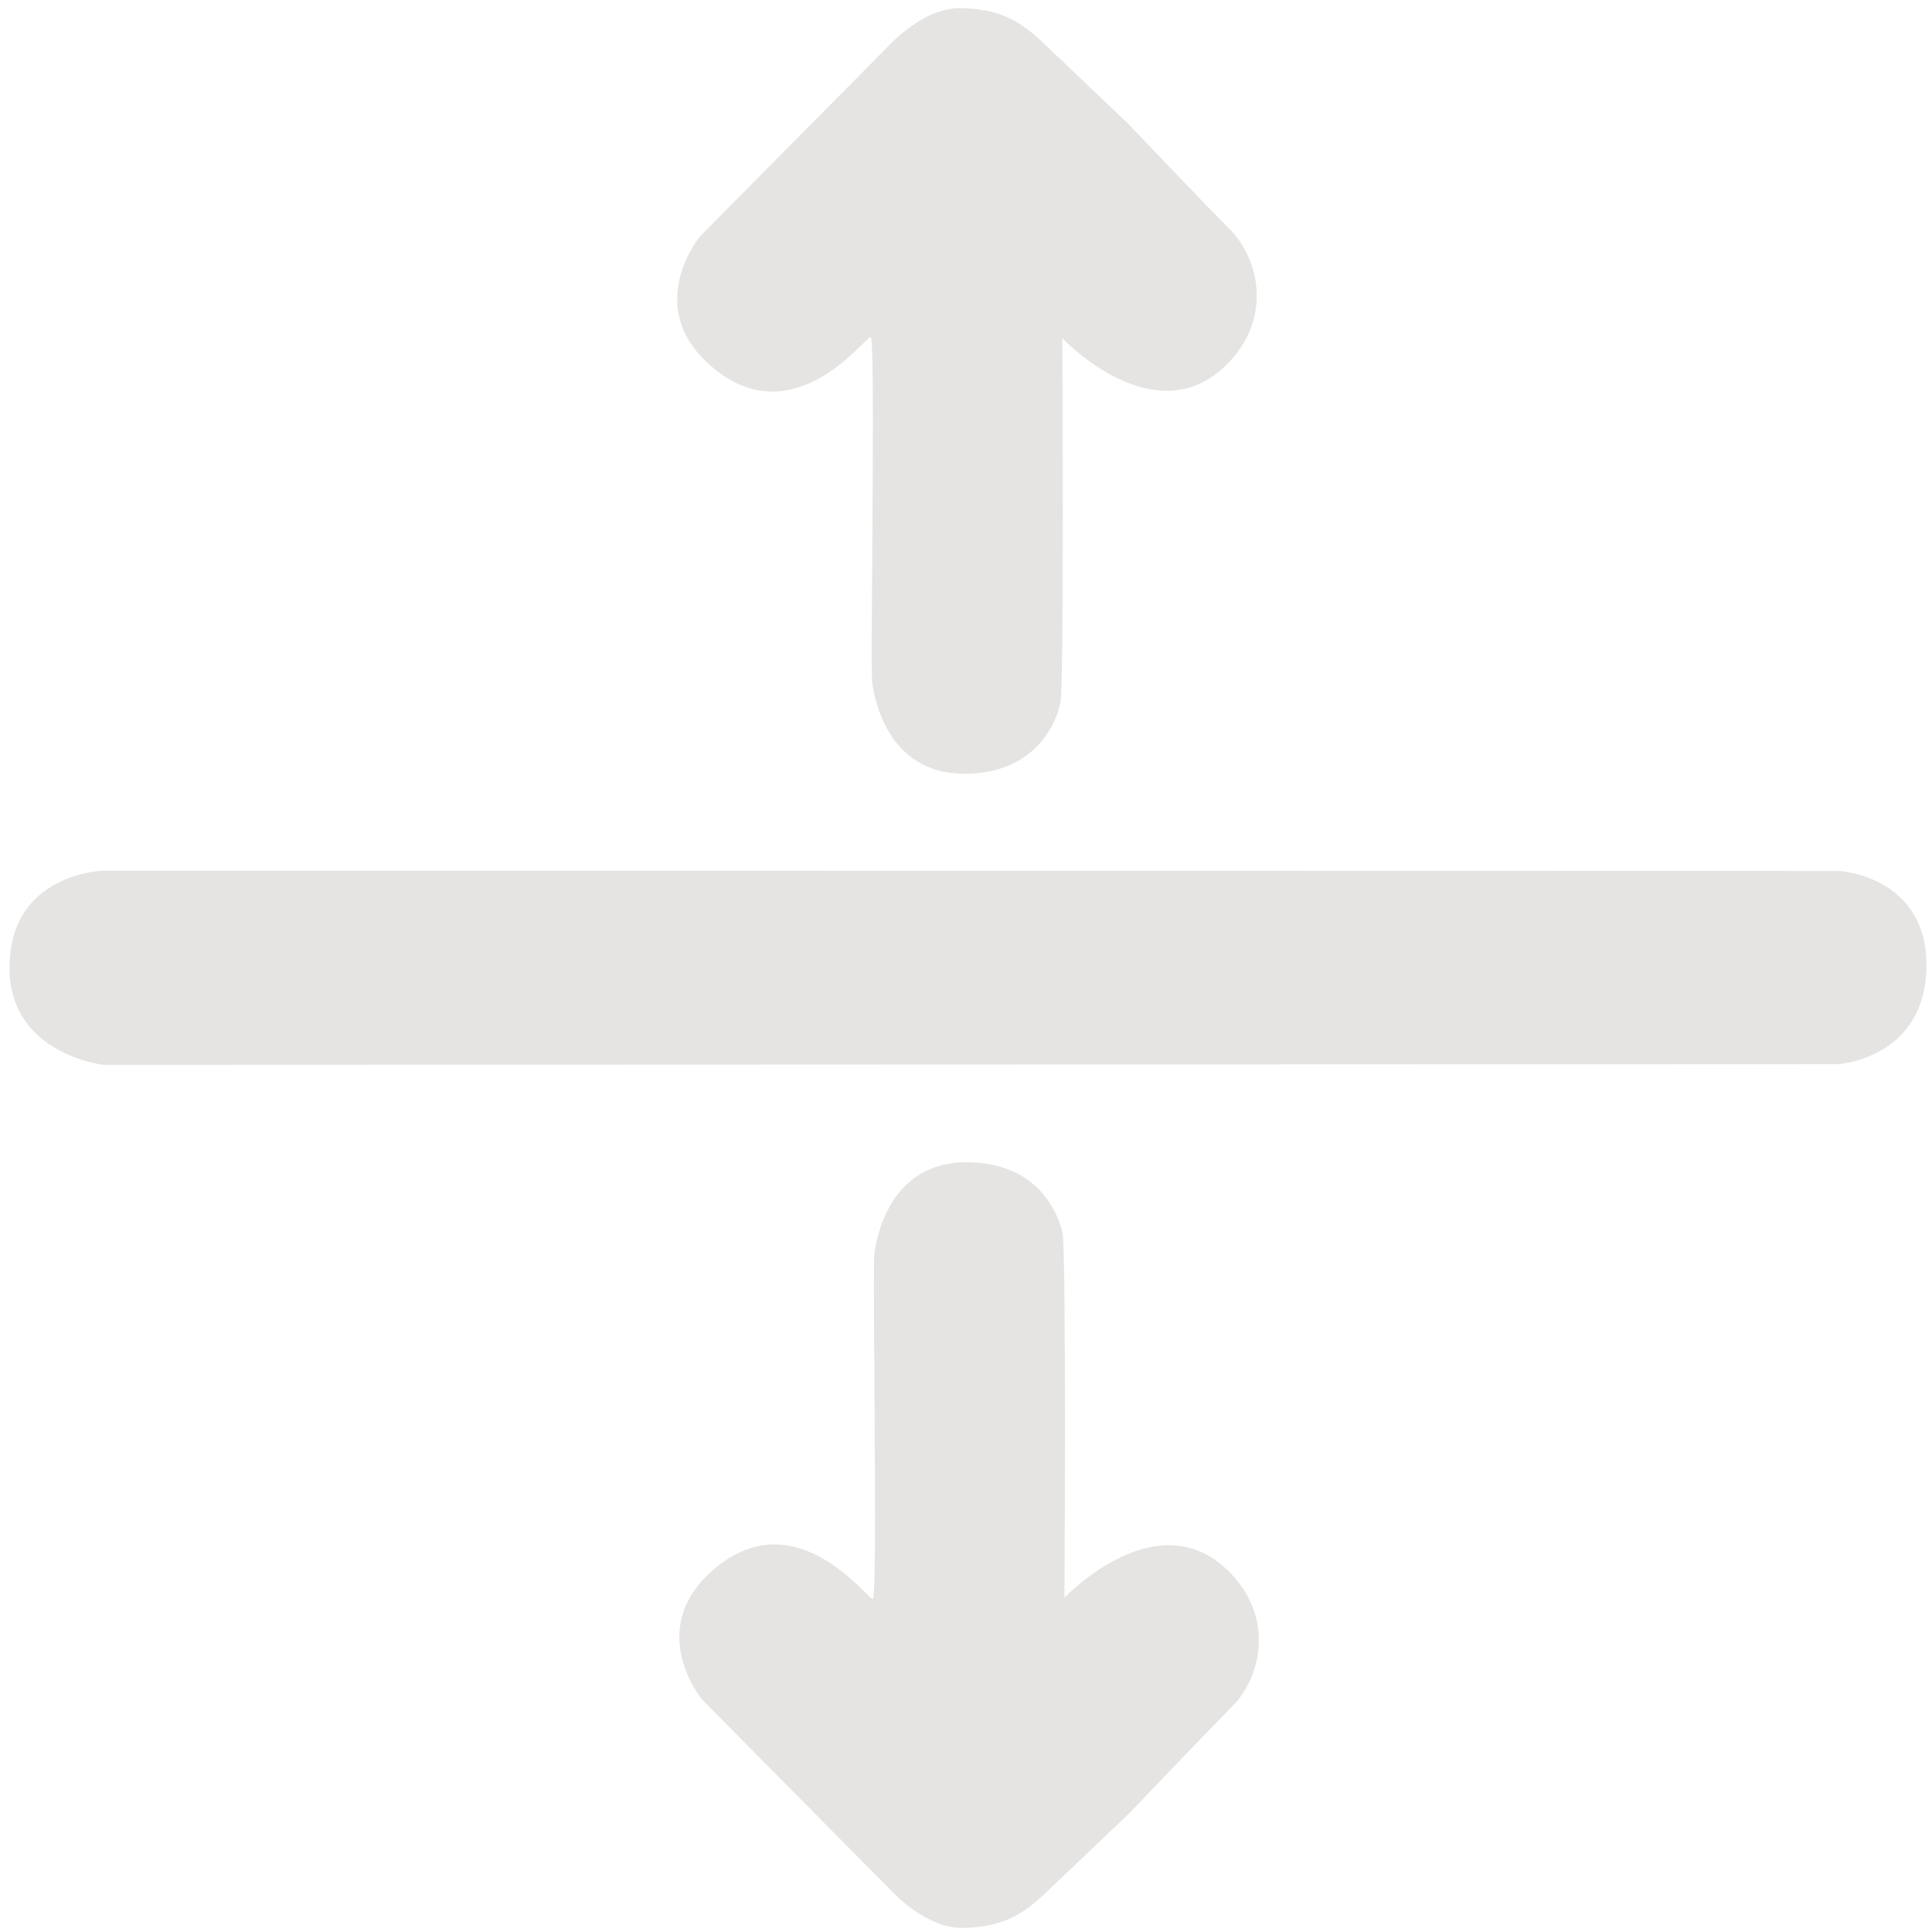 <?xml version="1.0" encoding="UTF-8" standalone="no"?>
<!-- Created with Inkscape (http://www.inkscape.org/) -->

<svg
   version="1.1"
   id="svg2694"
   width="512"
   height="512"
   viewBox="0 0 512 512"
   sodipodi:docname="arrows.svg"
   inkscape:version="1.1.2 (0a00cf5339, 2022-02-04)"
   xmlns:inkscape="http://www.inkscape.org/namespaces/inkscape"
   xmlns:sodipodi="http://sodipodi.sourceforge.net/DTD/sodipodi-0.dtd"
   xmlns="http://www.w3.org/2000/svg"
   xmlns:svg="http://www.w3.org/2000/svg">
  <defs
     id="defs2698" />
  <sodipodi:namedview
     id="namedview2696"
     pagecolor="#ffffff"
     bordercolor="#666666"
     borderopacity="1.0"
     inkscape:pageshadow="2"
     inkscape:pageopacity="0.0"
     inkscape:pagecheckerboard="0"
     showgrid="false"
     inkscape:zoom="0.64219659"
     inkscape:cx="101.21511"
     inkscape:cy="358.92436"
     inkscape:window-width="1366"
     inkscape:window-height="704"
     inkscape:window-x="0"
     inkscape:window-y="0"
     inkscape:window-maximized="1"
     inkscape:current-layer="layer3" />
  <g
     inkscape:groupmode="layer"
     id="layer3"
     inkscape:label="Image 1" />
  <path
     style="fill:#e5e4e2;fill-opacity:1;stroke:none;stroke-width:1.193px;stroke-linecap:butt;stroke-linejoin:miter;stroke-opacity:1"
     d="m 298.975,32.791 c 0,0 17.024,17.922 27.05,28.094 7.376,7.484 11.121,22.565 0.107,34.645 -19.179,21.035 -44.606,-5.885 -44.606,-5.885 0,0 0.509,91.457 -0.508,96.52 0,0 -2.955,18.475 -24.803,18.888 -21.848,0.413 -24.631,-21.679 -25.036,-23.815 -0.625,-3.297 0.917,-89.31 -0.402,-91.834 -0.701,-1.342 -20.099,26.867 -42.338,7.621 -18.379,-15.906 -2.859,-34.459 -2.859,-34.459 l 50.464,-50.961 c 0,0 8.946,-9.711 18.681,-9.454 10.64,0.28 15.738,3.487 22.16,9.603 z"
     id="path2885"
     sodipodi:nodetypes="cssccssssccssc" />
  <path
     style="fill:#e5e4e2;fill-opacity:1;stroke:none;stroke-width:1.193px;stroke-linecap:butt;stroke-linejoin:miter;stroke-opacity:1"
     d="m 299.542,480.275 c 0,0 17.024,-17.922 27.05,-28.094 7.376,-7.484 11.121,-22.565 0.107,-34.645 -19.179,-21.035 -44.606,5.885 -44.606,5.885 0,0 0.509,-91.457 -0.508,-96.52 0,0 -2.955,-18.475 -24.803,-18.888 -21.848,-0.413 -24.631,21.679 -25.036,23.815 -0.625,3.297 0.917,89.31 -0.402,91.834 -0.701,1.342 -20.099,-26.867 -42.338,-7.621 -18.379,15.906 -2.859,34.459 -2.859,34.459 l 50.464,50.961 c 0,0 8.946,9.711 18.681,9.454 10.64,-0.28 15.738,-3.487 22.16,-9.603 z"
     id="path10045"
     sodipodi:nodetypes="cssccssssccssc" />
  <path
     style="fill:#e5e4e2;fill-opacity:1;stroke:none;stroke-width:1.193px;stroke-linecap:butt;stroke-linejoin:miter;stroke-opacity:1"
     d="m 27.485,230.722 460.007,0.098 c 0,0 22.982,1.334 23.033,24.834 0.054,24.819 -23.283,26.36 -23.283,26.36 l -459.847,0.181 c 0,0 -24.458,-2.76 -24.865,-25.088 -0.47,-25.794 24.956,-26.385 24.956,-26.385 z"
     id="path10080"
     sodipodi:nodetypes="ccsccsc" />
</svg>
